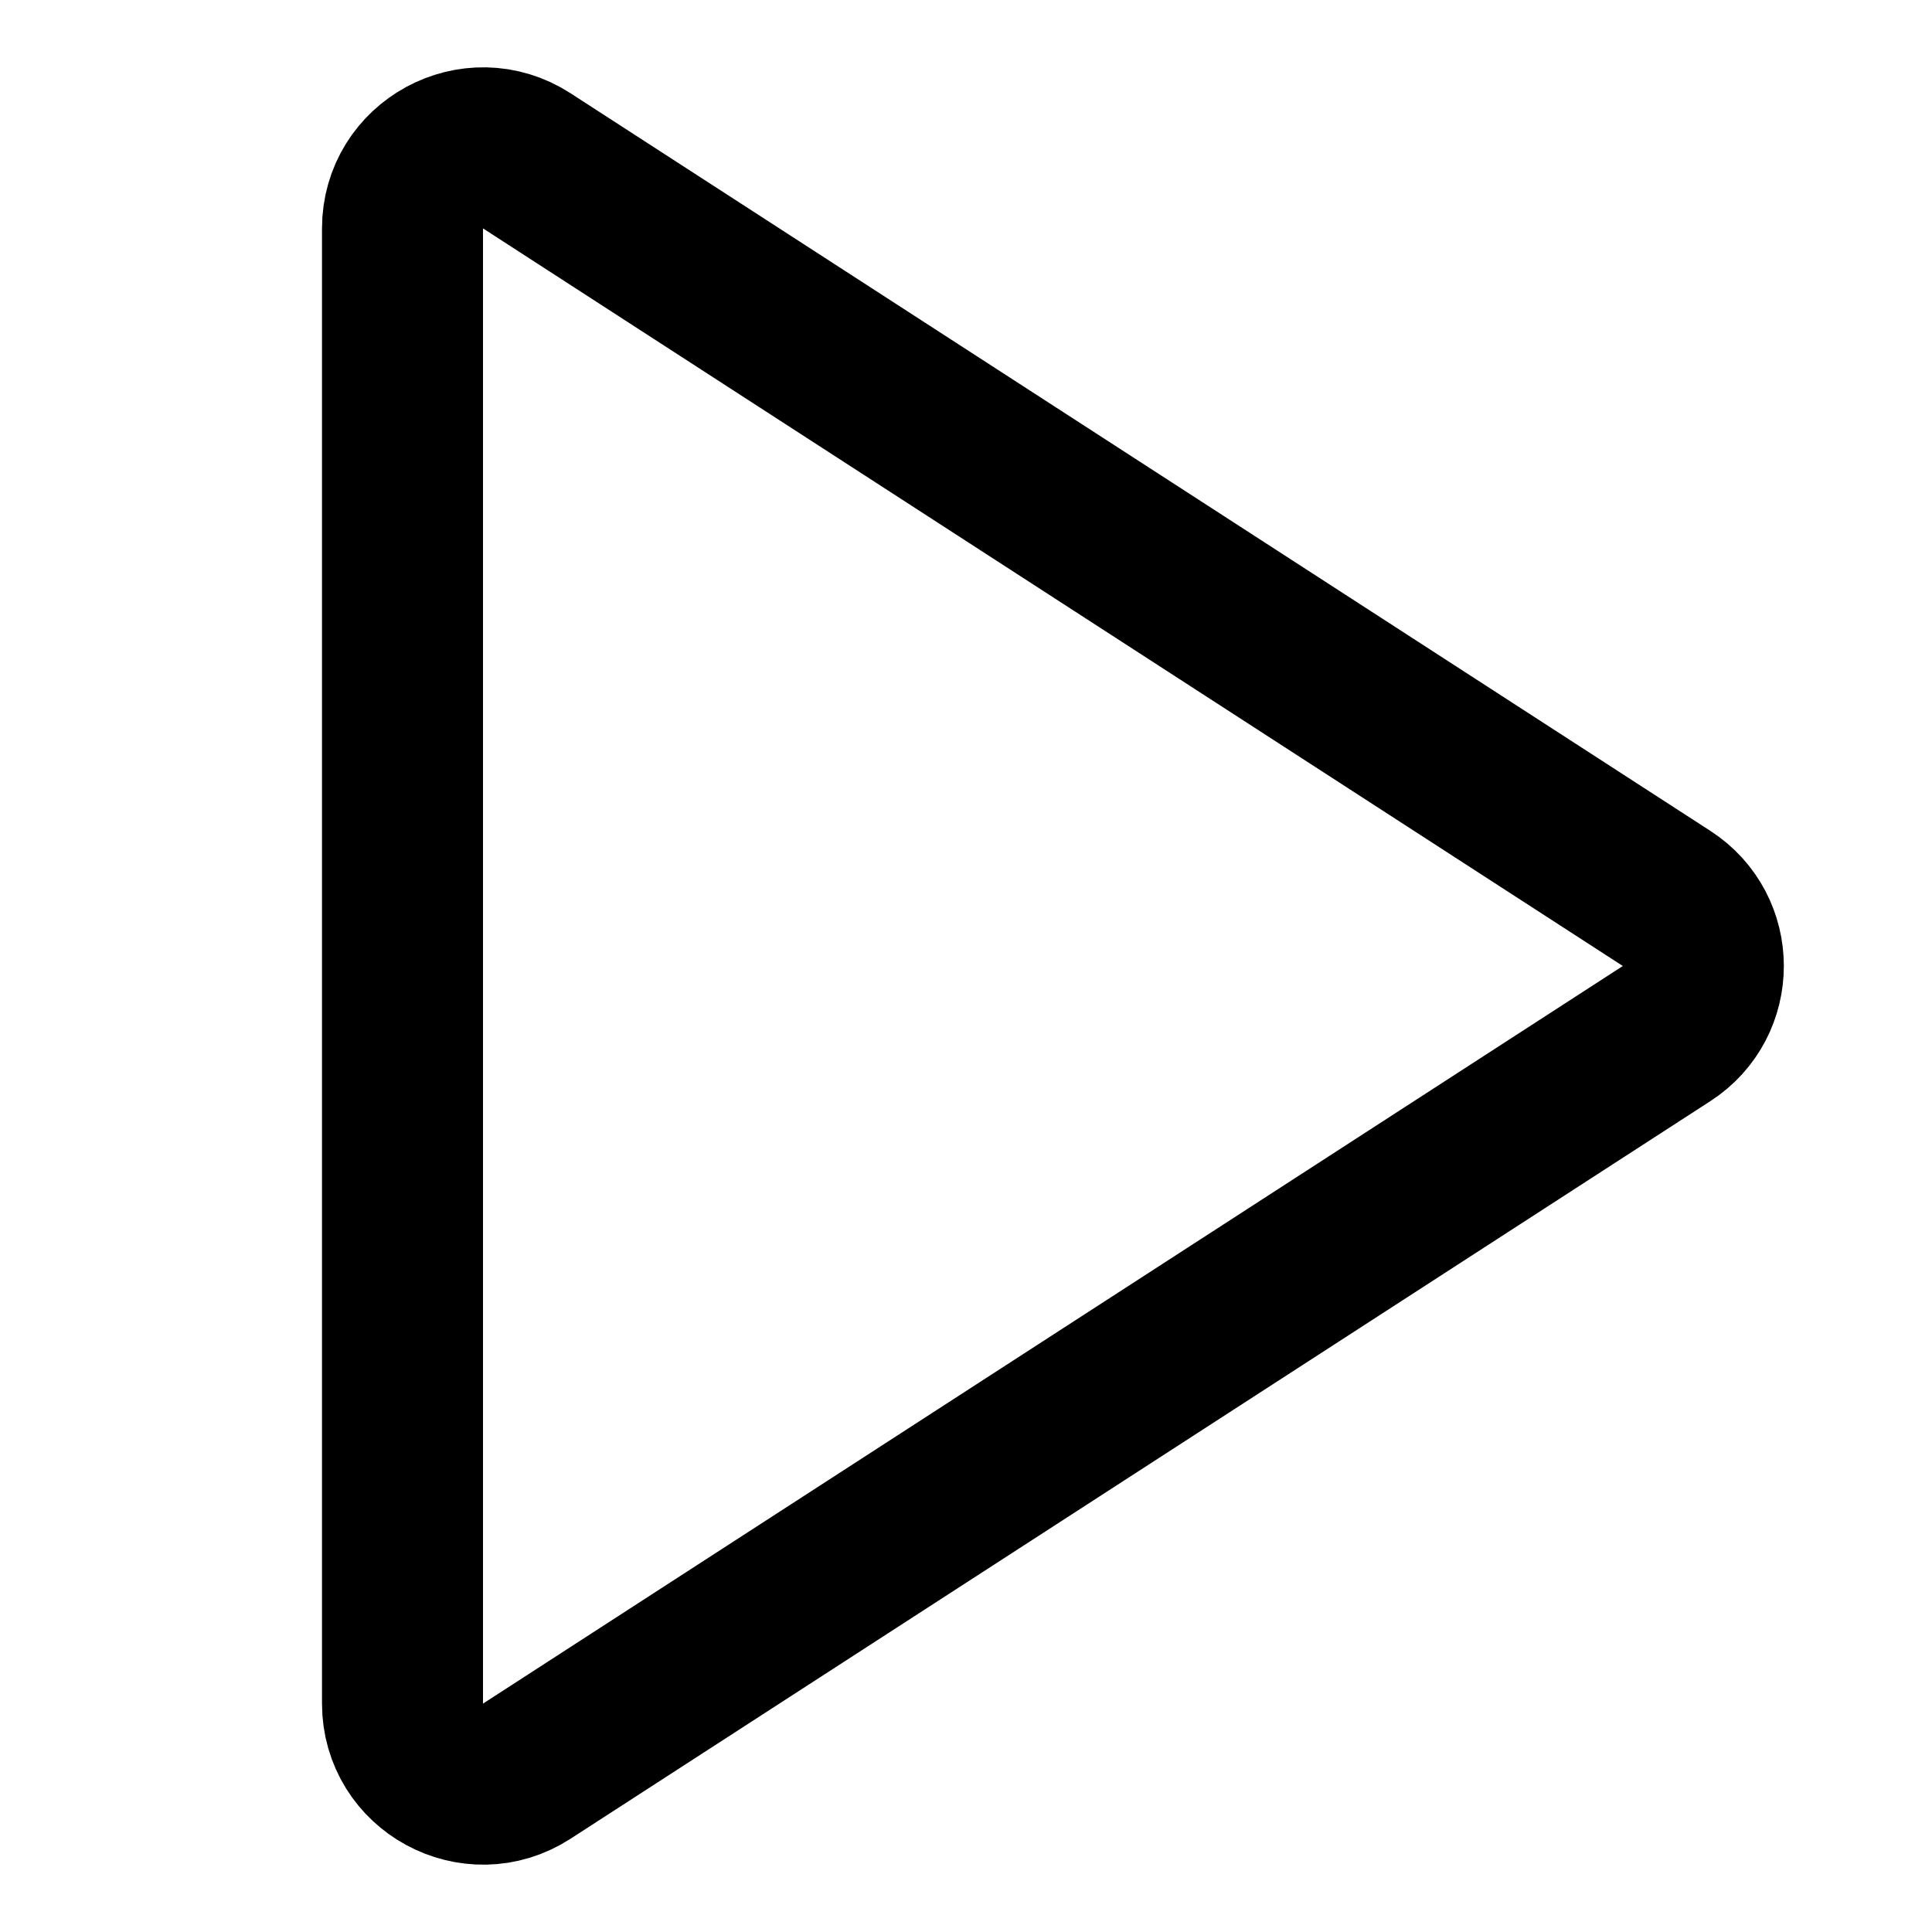 <svg width="12" height="12" viewBox="0 0 12 12" fill="none" xmlns="http://www.w3.org/2000/svg">
<path d="M10.351 5.58L3.272 0.999C2.939 0.784 2.5 1.023 2.5 1.419V10.581C2.5 10.977 2.939 11.216 3.272 11.001L10.351 6.42C10.656 6.223 10.656 5.777 10.351 5.58Z" stroke="black"/>
</svg>
